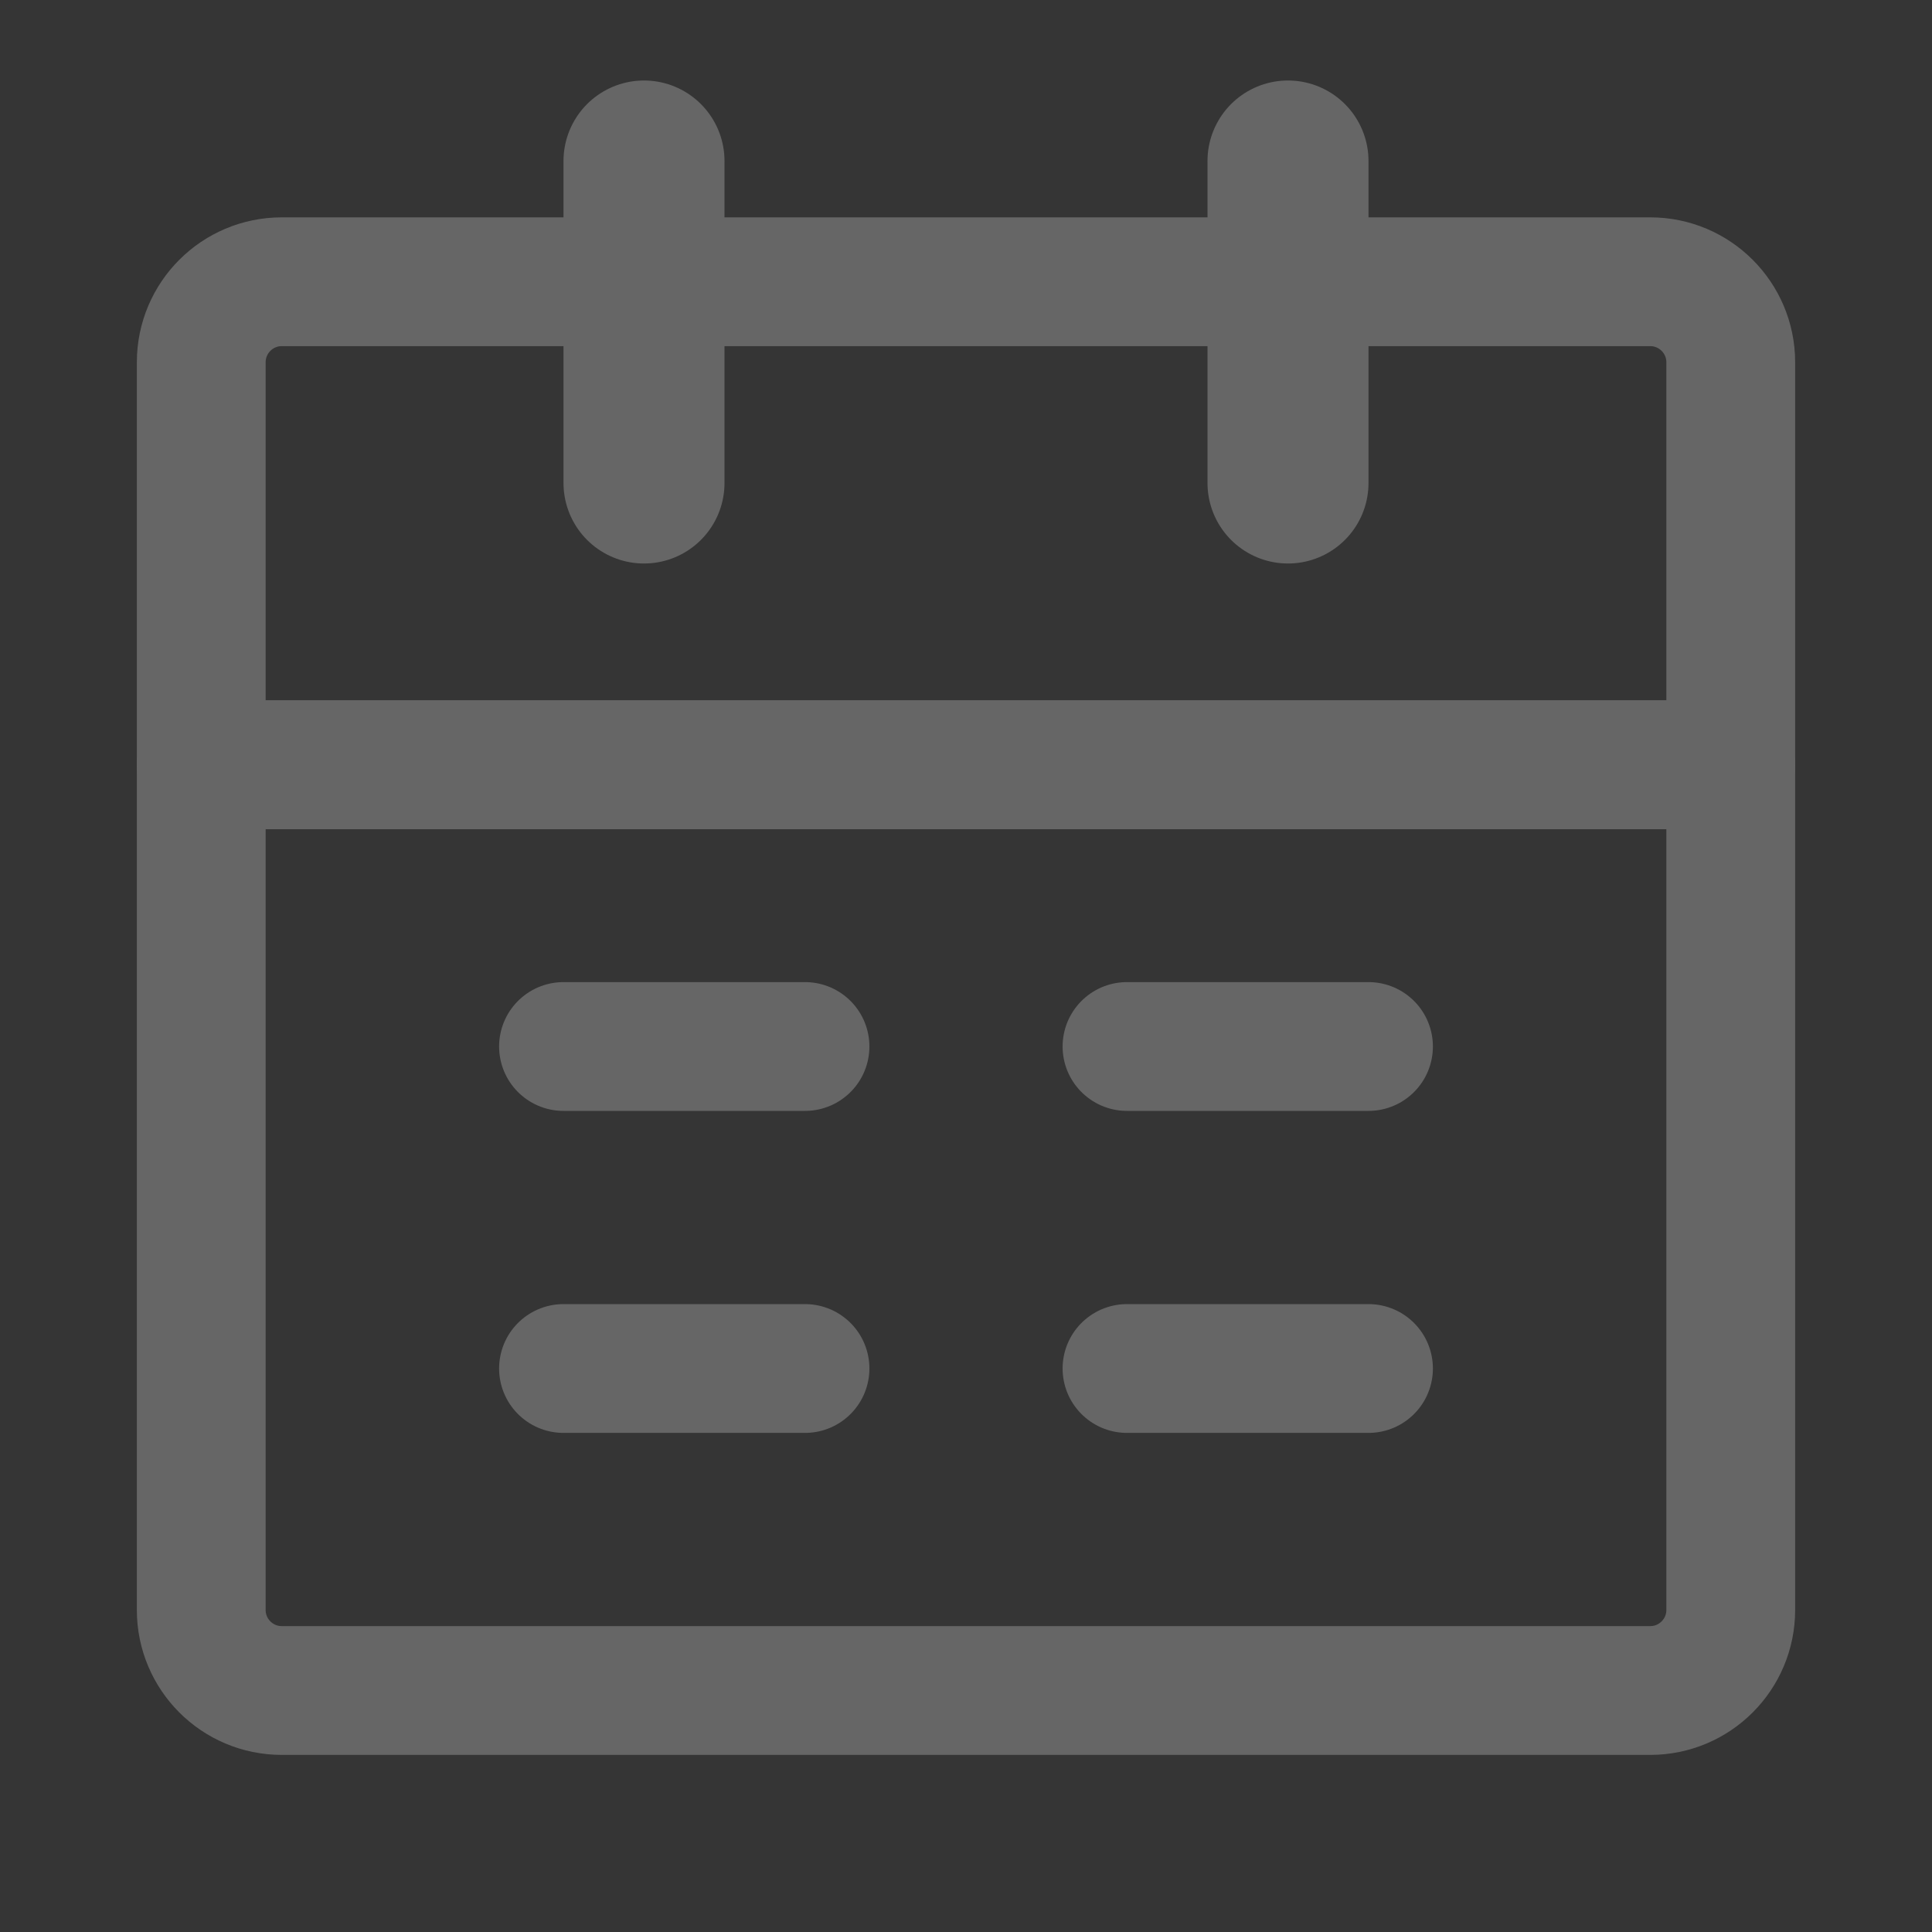 <?xml version="1.0" encoding="UTF-8"?>
<svg width="18px" height="18px" viewBox="0 0 18 18" version="1.1" xmlns="http://www.w3.org/2000/svg" xmlns:xlink="http://www.w3.org/1999/xlink">
    <rect x="0" y="0" width="18" height="18" fill="#333333" stroke="none"/>
    <title>icon_calendar_n@2x</title>
    <g id="页面-1" stroke="none" stroke-width="1" fill="none" fill-rule="evenodd">
        <g id="元数据-发文管理" transform="translate(-1041, -133)">
            <g id="日历选择器" transform="translate(779, 126)">
                <g id="下拉框" transform="translate(70, 0)">
                    <g id="icon_calendar_n" transform="translate(192, 7)">
                        <rect id="矩形" fill-opacity="0.01" fill="#FFFFFF" fill-rule="nonzero" x="0" y="0" width="18" height="18"></rect>
                        <path d="M1.875,7.125 L16.125,7.125 L16.125,15 C16.125,15.414 15.789,15.75 15.375,15.75 L2.625,15.75 C2.211,15.75 1.875,15.414 1.875,15 L1.875,7.125 Z" id="路径" stroke="#666666" stroke-width="1.2" stroke-linejoin="round"></path>
                        <path d="M1.875,3.375 C1.875,2.961 2.211,2.625 2.625,2.625 L15.375,2.625 C15.789,2.625 16.125,2.961 16.125,3.375 L16.125,7.125 L1.875,7.125 L1.875,3.375 Z" id="路径" stroke="#666666" stroke-width="1.2" stroke-linejoin="round"></path>
                        <line x1="6" y1="1.5" x2="6" y2="4.5" id="路径" stroke="#666666" stroke-width="1.5" stroke-linecap="round" stroke-linejoin="round"></line>
                        <line x1="12" y1="1.5" x2="12" y2="4.5" id="路径" stroke="#666666" stroke-width="1.5" stroke-linecap="round" stroke-linejoin="round"></line>
                        <line x1="10.5" y1="12.75" x2="12.75" y2="12.75" id="路径" stroke="#666666" stroke-width="1.2" stroke-linecap="round" stroke-linejoin="round"></line>
                        <line x1="5.25" y1="12.75" x2="7.5" y2="12.75" id="路径" stroke="#666666" stroke-width="1.2" stroke-linecap="round" stroke-linejoin="round"></line>
                        <line x1="10.5" y1="9.75" x2="12.75" y2="9.75" id="路径" stroke="#666666" stroke-width="1.2" stroke-linecap="round" stroke-linejoin="round"></line>
                        <line x1="5.25" y1="9.75" x2="7.5" y2="9.75" id="路径" stroke="#666666" stroke-width="1.2" stroke-linecap="round" stroke-linejoin="round"></line>
                    </g>
                </g>
            </g>
        </g>
    </g>
</svg>